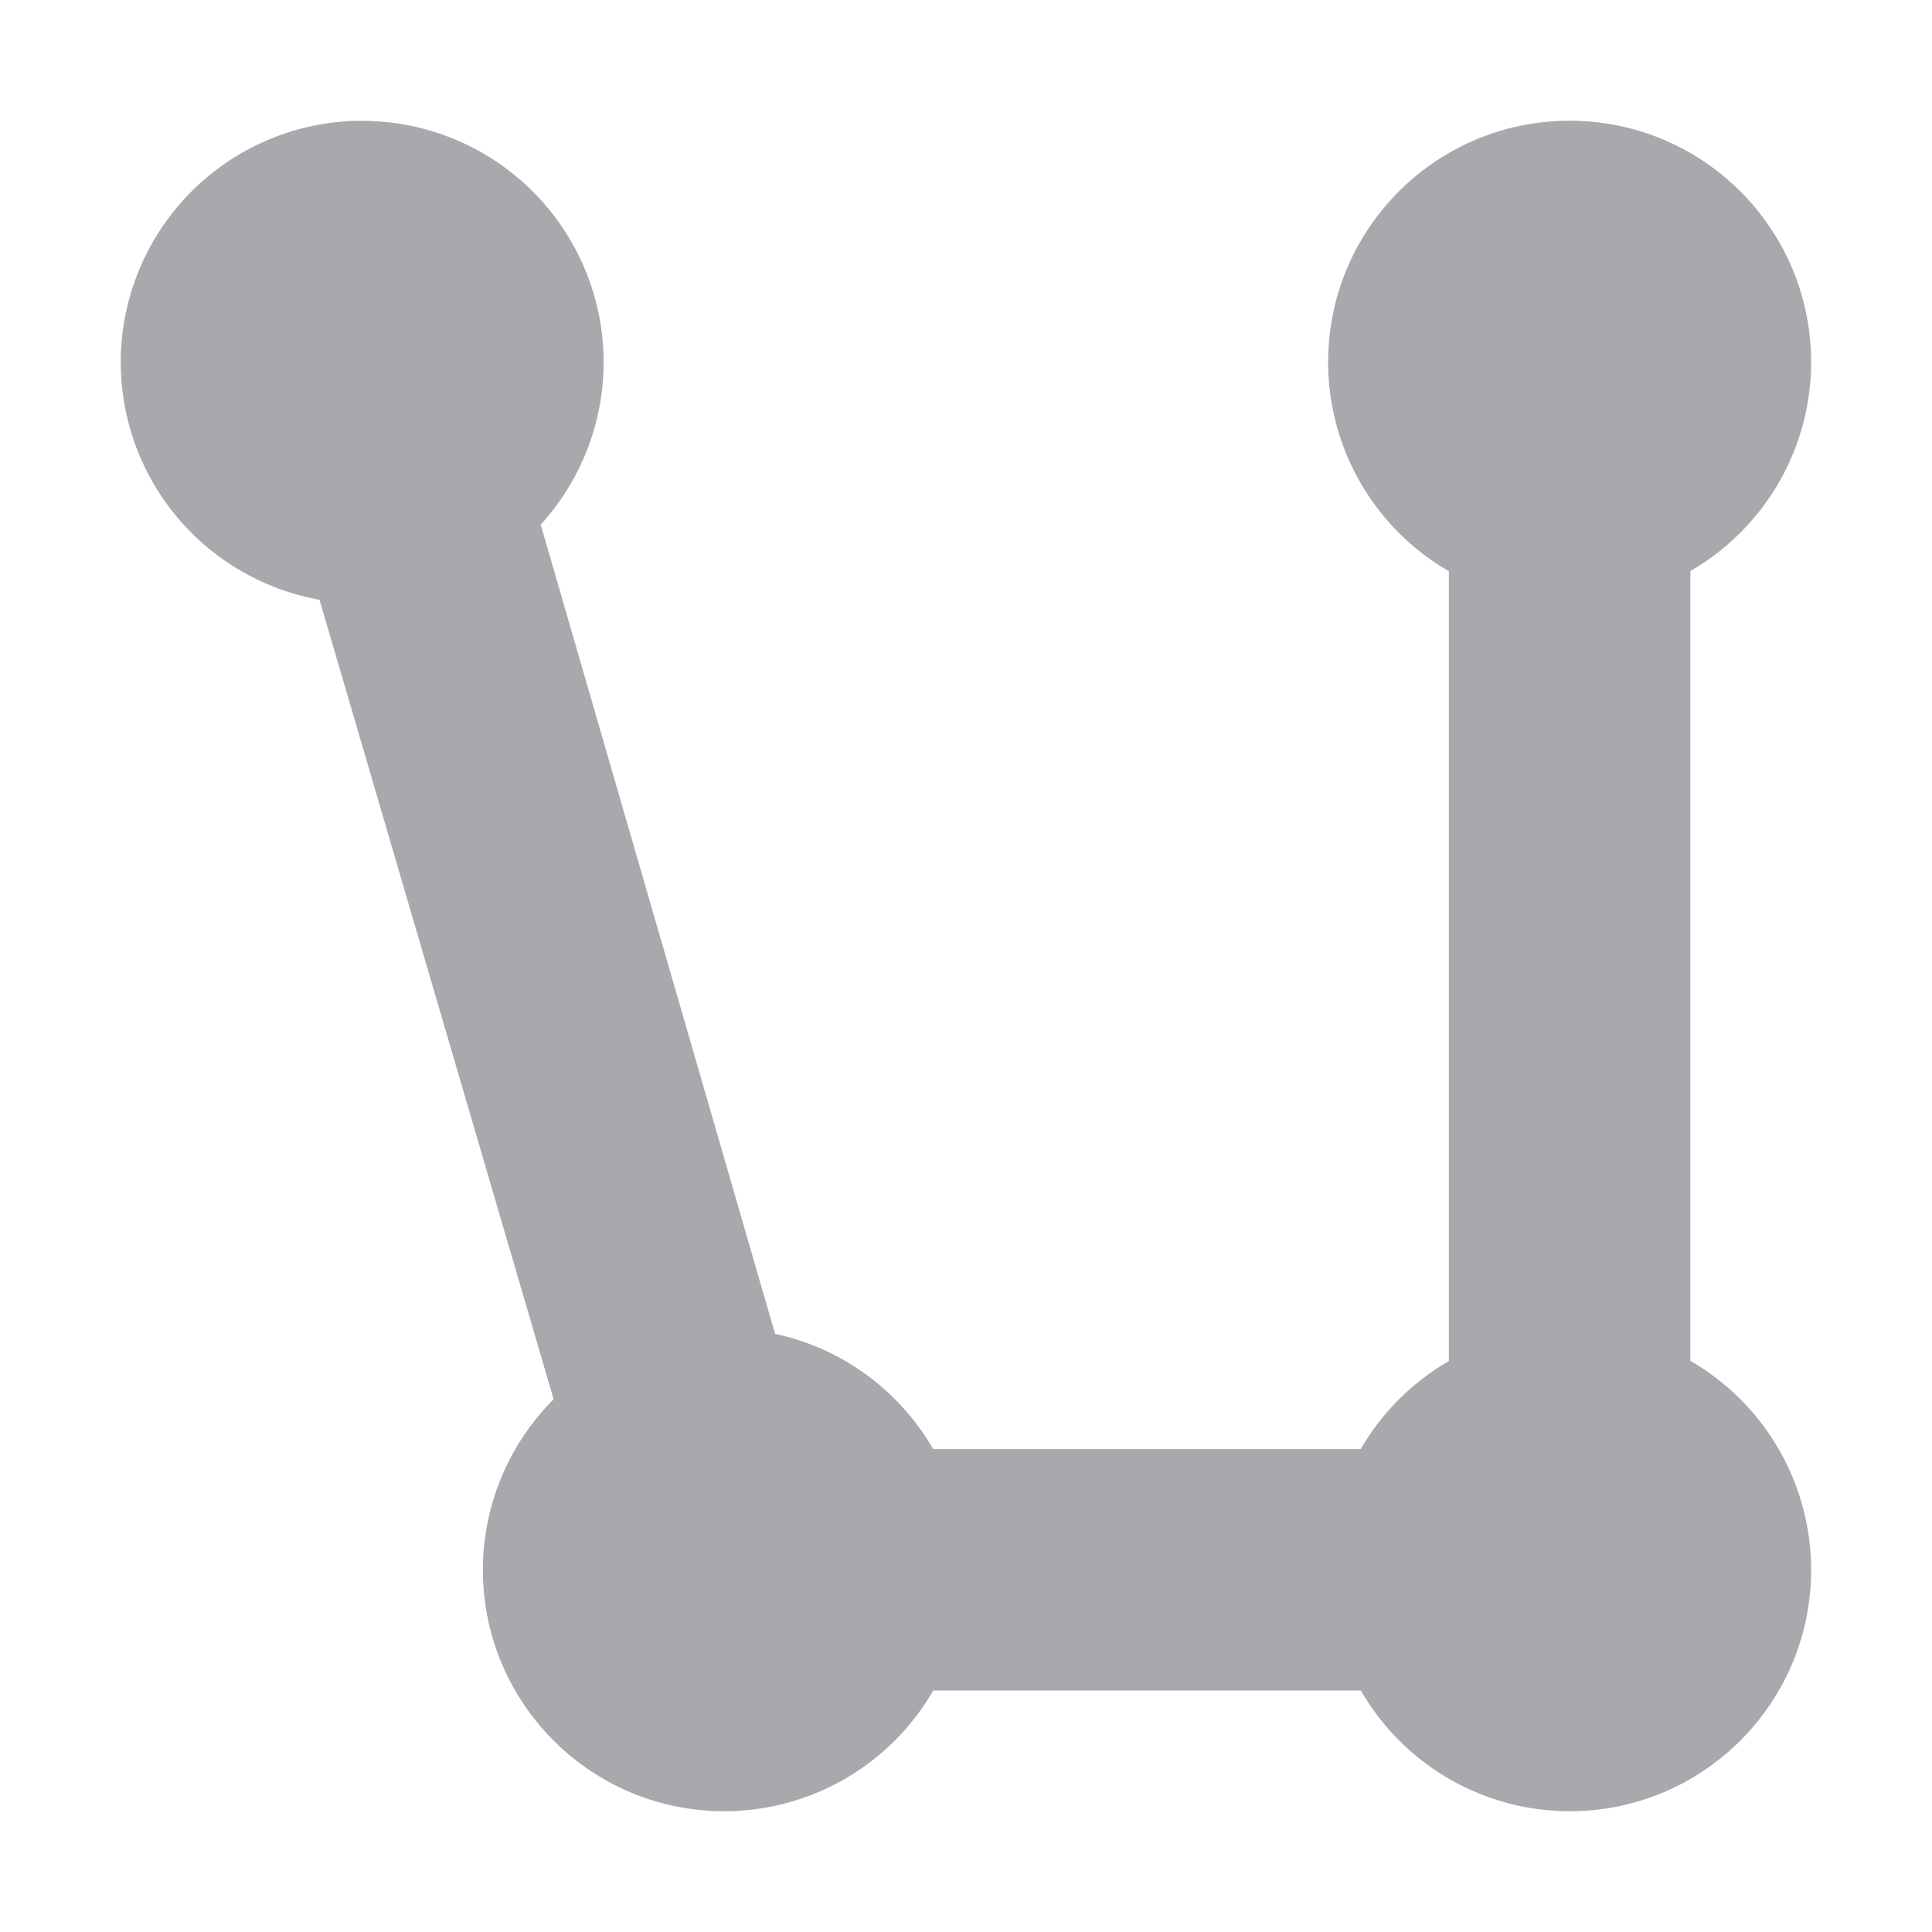 <svg viewBox="0 0 16 16" xmlns="http://www.w3.org/2000/svg"><path d="m3 1a2 2 0 0 0 -2 2 2 2 0 0 0 1.646 1.967l1.939 6.621c-.375.375-.585.882-.586 1.412 0 1.105.895 2 2 2 .714-.001 1.373-.382 1.73-1h3.541c.357.618 1.015.999 1.729 1 1.105 0 2-.895 2-2-.001-.714-.382-1.373-1-1.73v-6.541c.618-.357.999-1.015 1-1.729 0-1.105-.895-2-2-2s-2 .895-2 2c.001.706.373 1.359.98 1.719.006.004.013.008.02.012v6.541c-.303.175-.555.426-.73.729h-3.541c-.282-.489-.757-.836-1.309-.955l-1.941-6.701a2 2 0 0 0 .521-1.344 2 2 0 0 0 -2-2z" fill="#aaa8ac"/></svg>